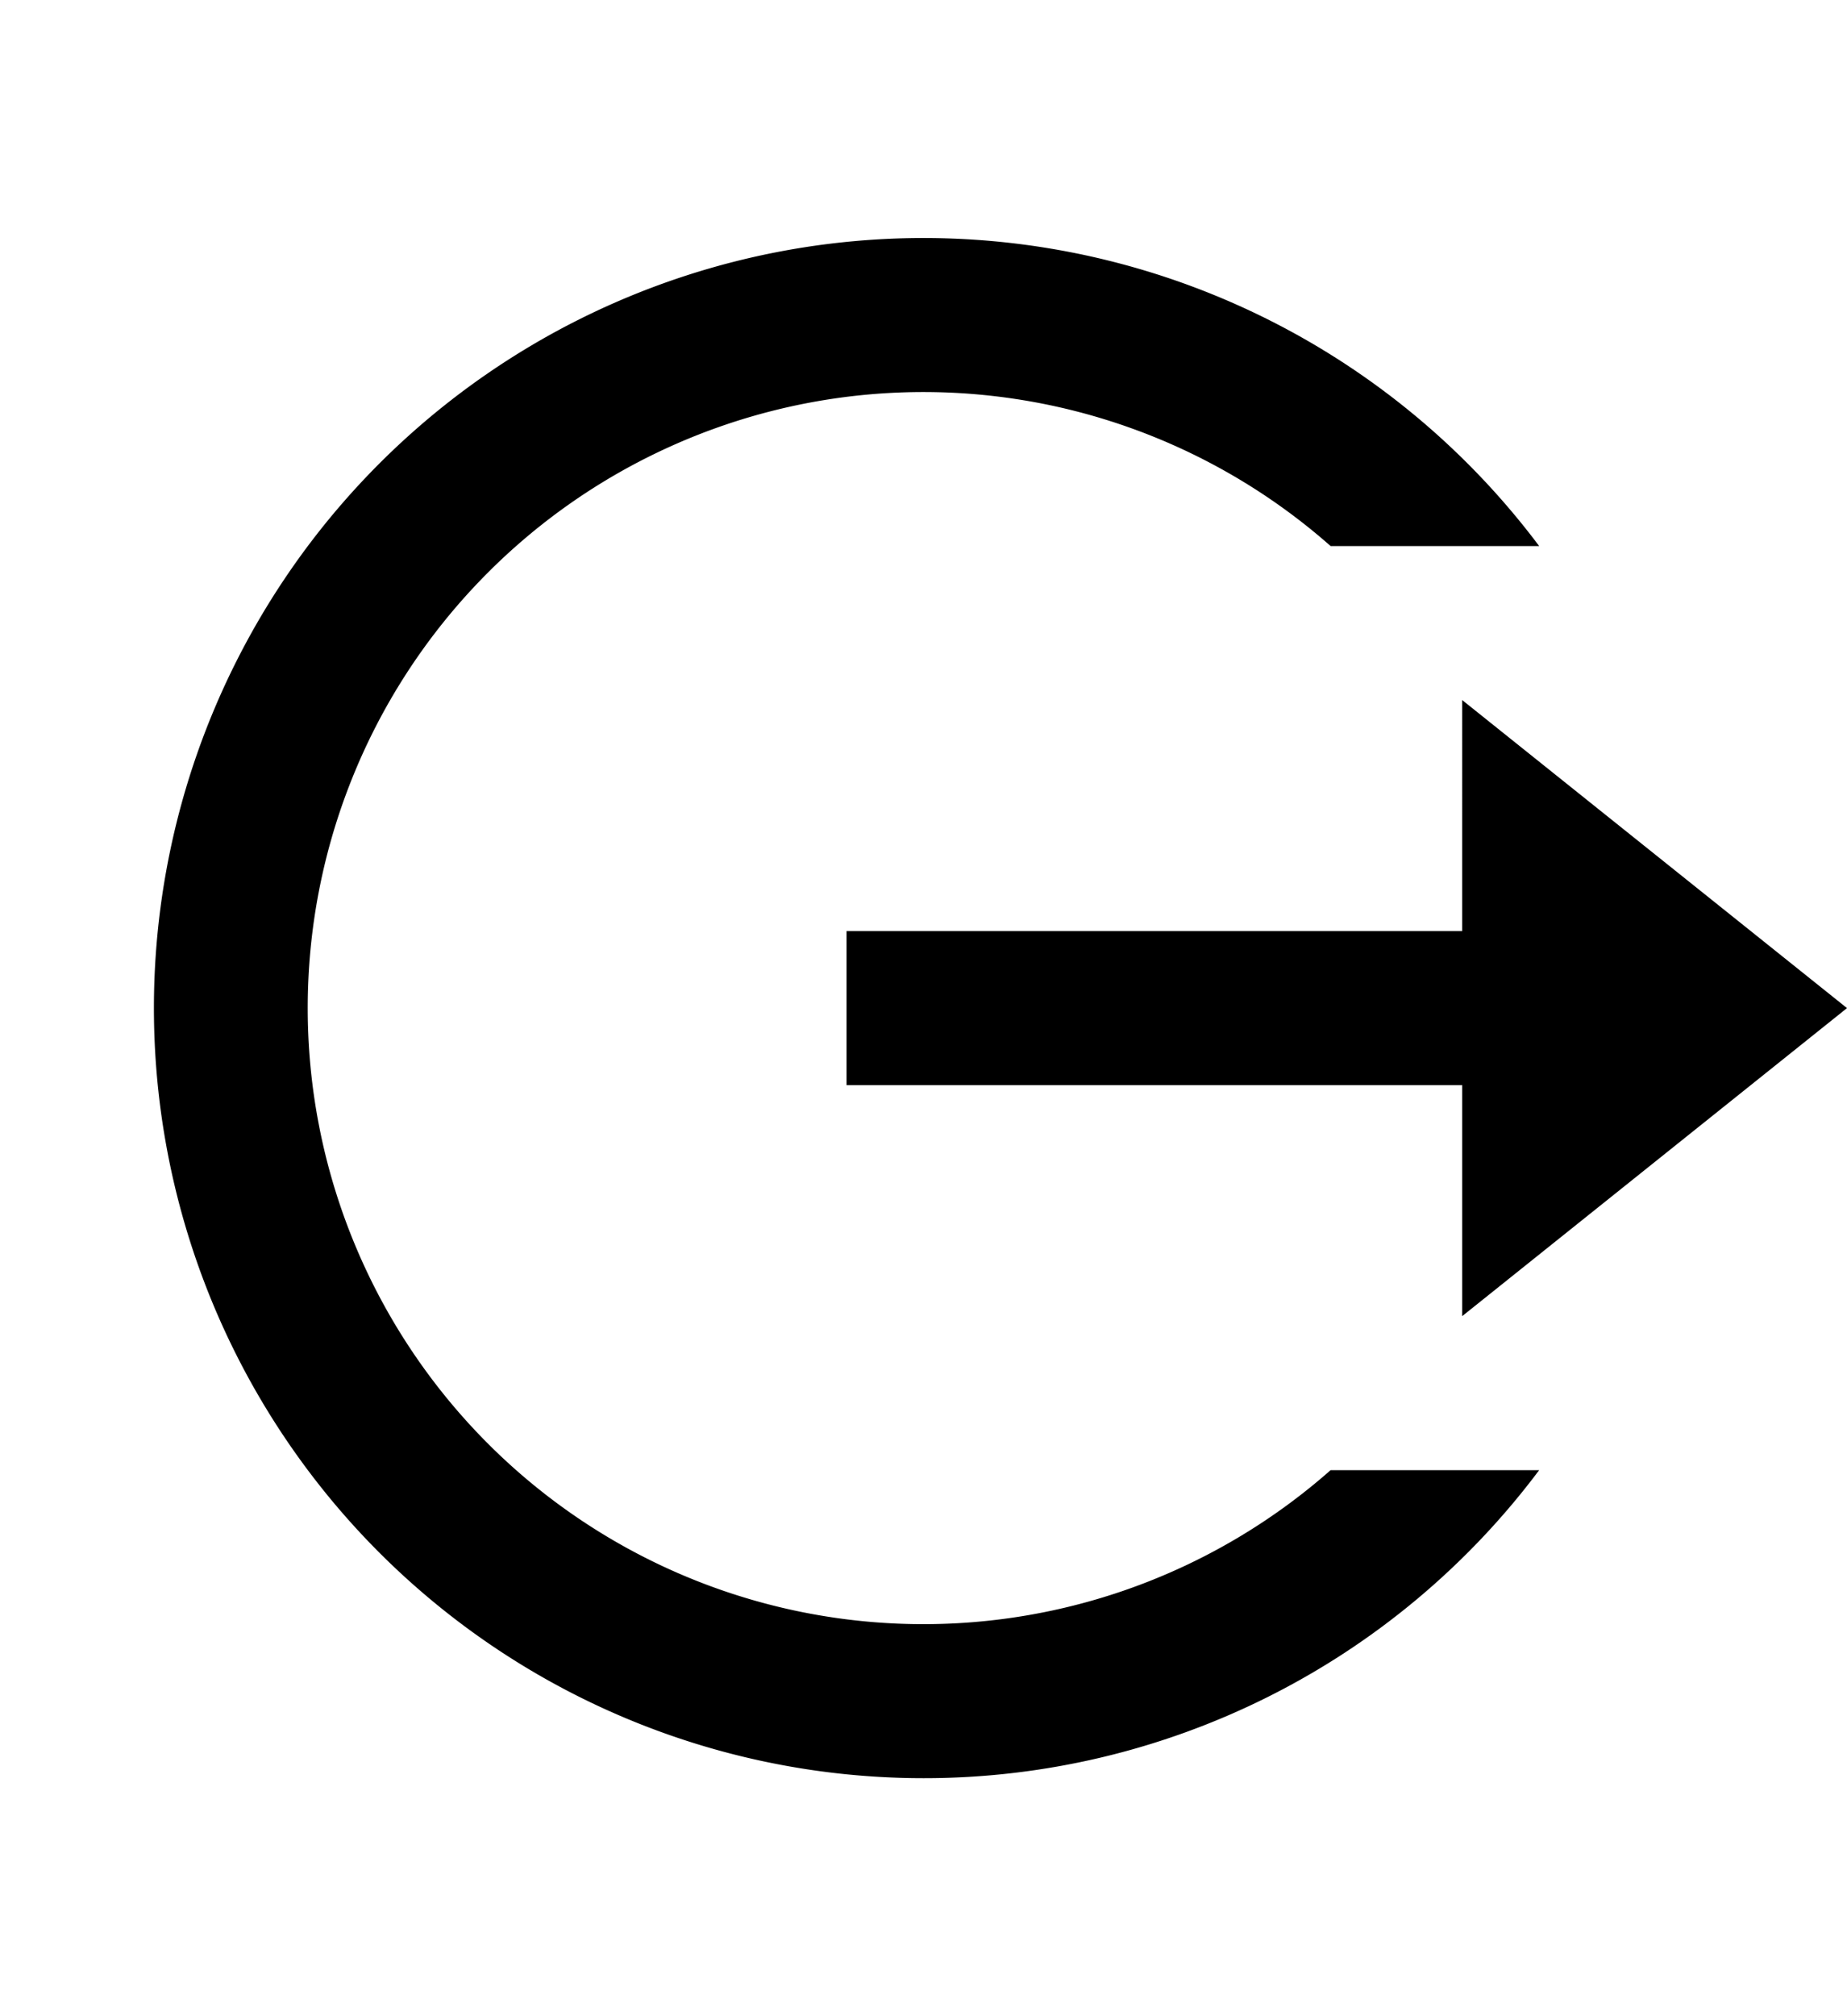 <svg id="logout-circle-r-line" xmlns="http://www.w3.org/2000/svg" width="22" height="24" viewBox="0 0 24 24">
  <path id="Path_74253" data-name="Path 74253" d="M0,0H24V24H0Z" fill="none"/>
  <path id="Path_74254" data-name="Path 74254" d="M12,22A10,10,0,1,1,20,6H17.29a8,8,0,1,0,0,12H20A9.985,9.985,0,0,1,12,22Zm7-6V13H11V11h8V8l5,4Z"/>
</svg>
